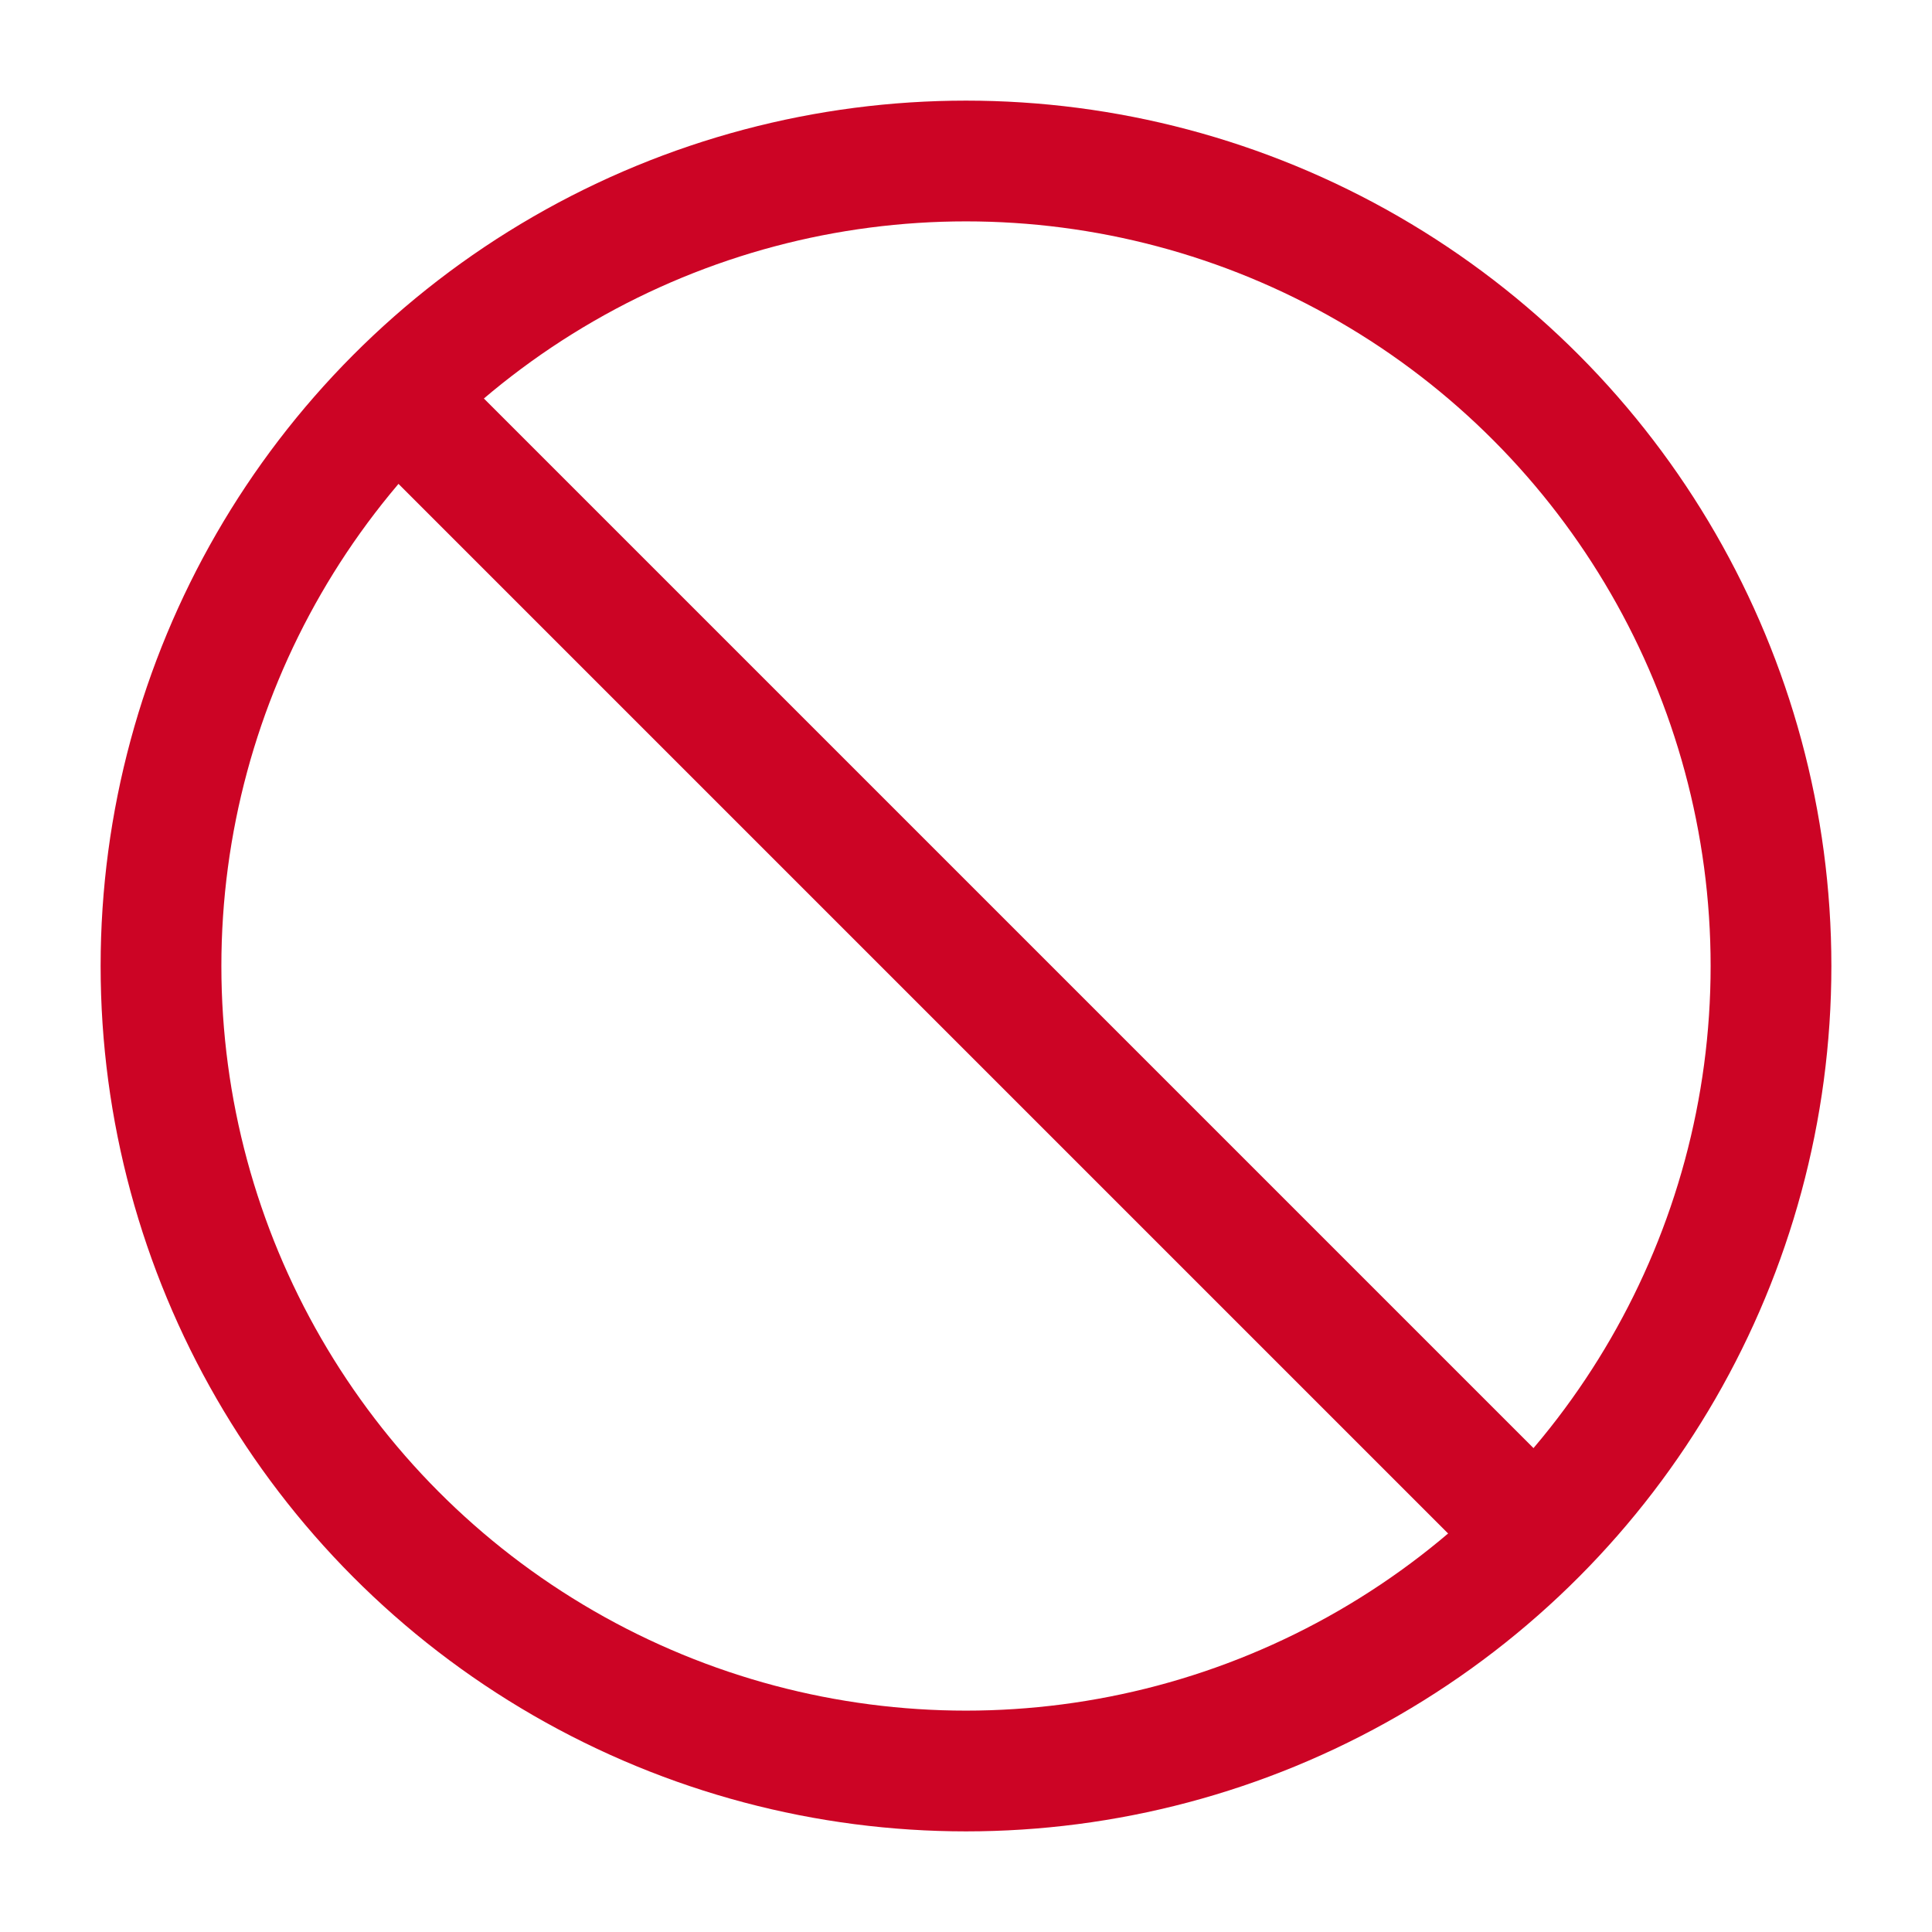<svg role="img" xmlns="http://www.w3.org/2000/svg" width="48px" height="48px" viewBox="0 0 24 24" aria-labelledby="notAllowedIconTitle notAllowedIconDesc" stroke="#cc0425" stroke-width="1.5" stroke-linecap="round" stroke-linejoin="round" fill="none" color="#cc0425"> <title id="notAllowedIconTitle">Not Allowed</title> <desc id="notAllowedIconDesc">Icon of a circular sign with a diagonal line across it</desc> <circle cx="12" cy="12" r="10"/> <path stroke-linecap="square" d="M5,5 L19,19"/> </svg>